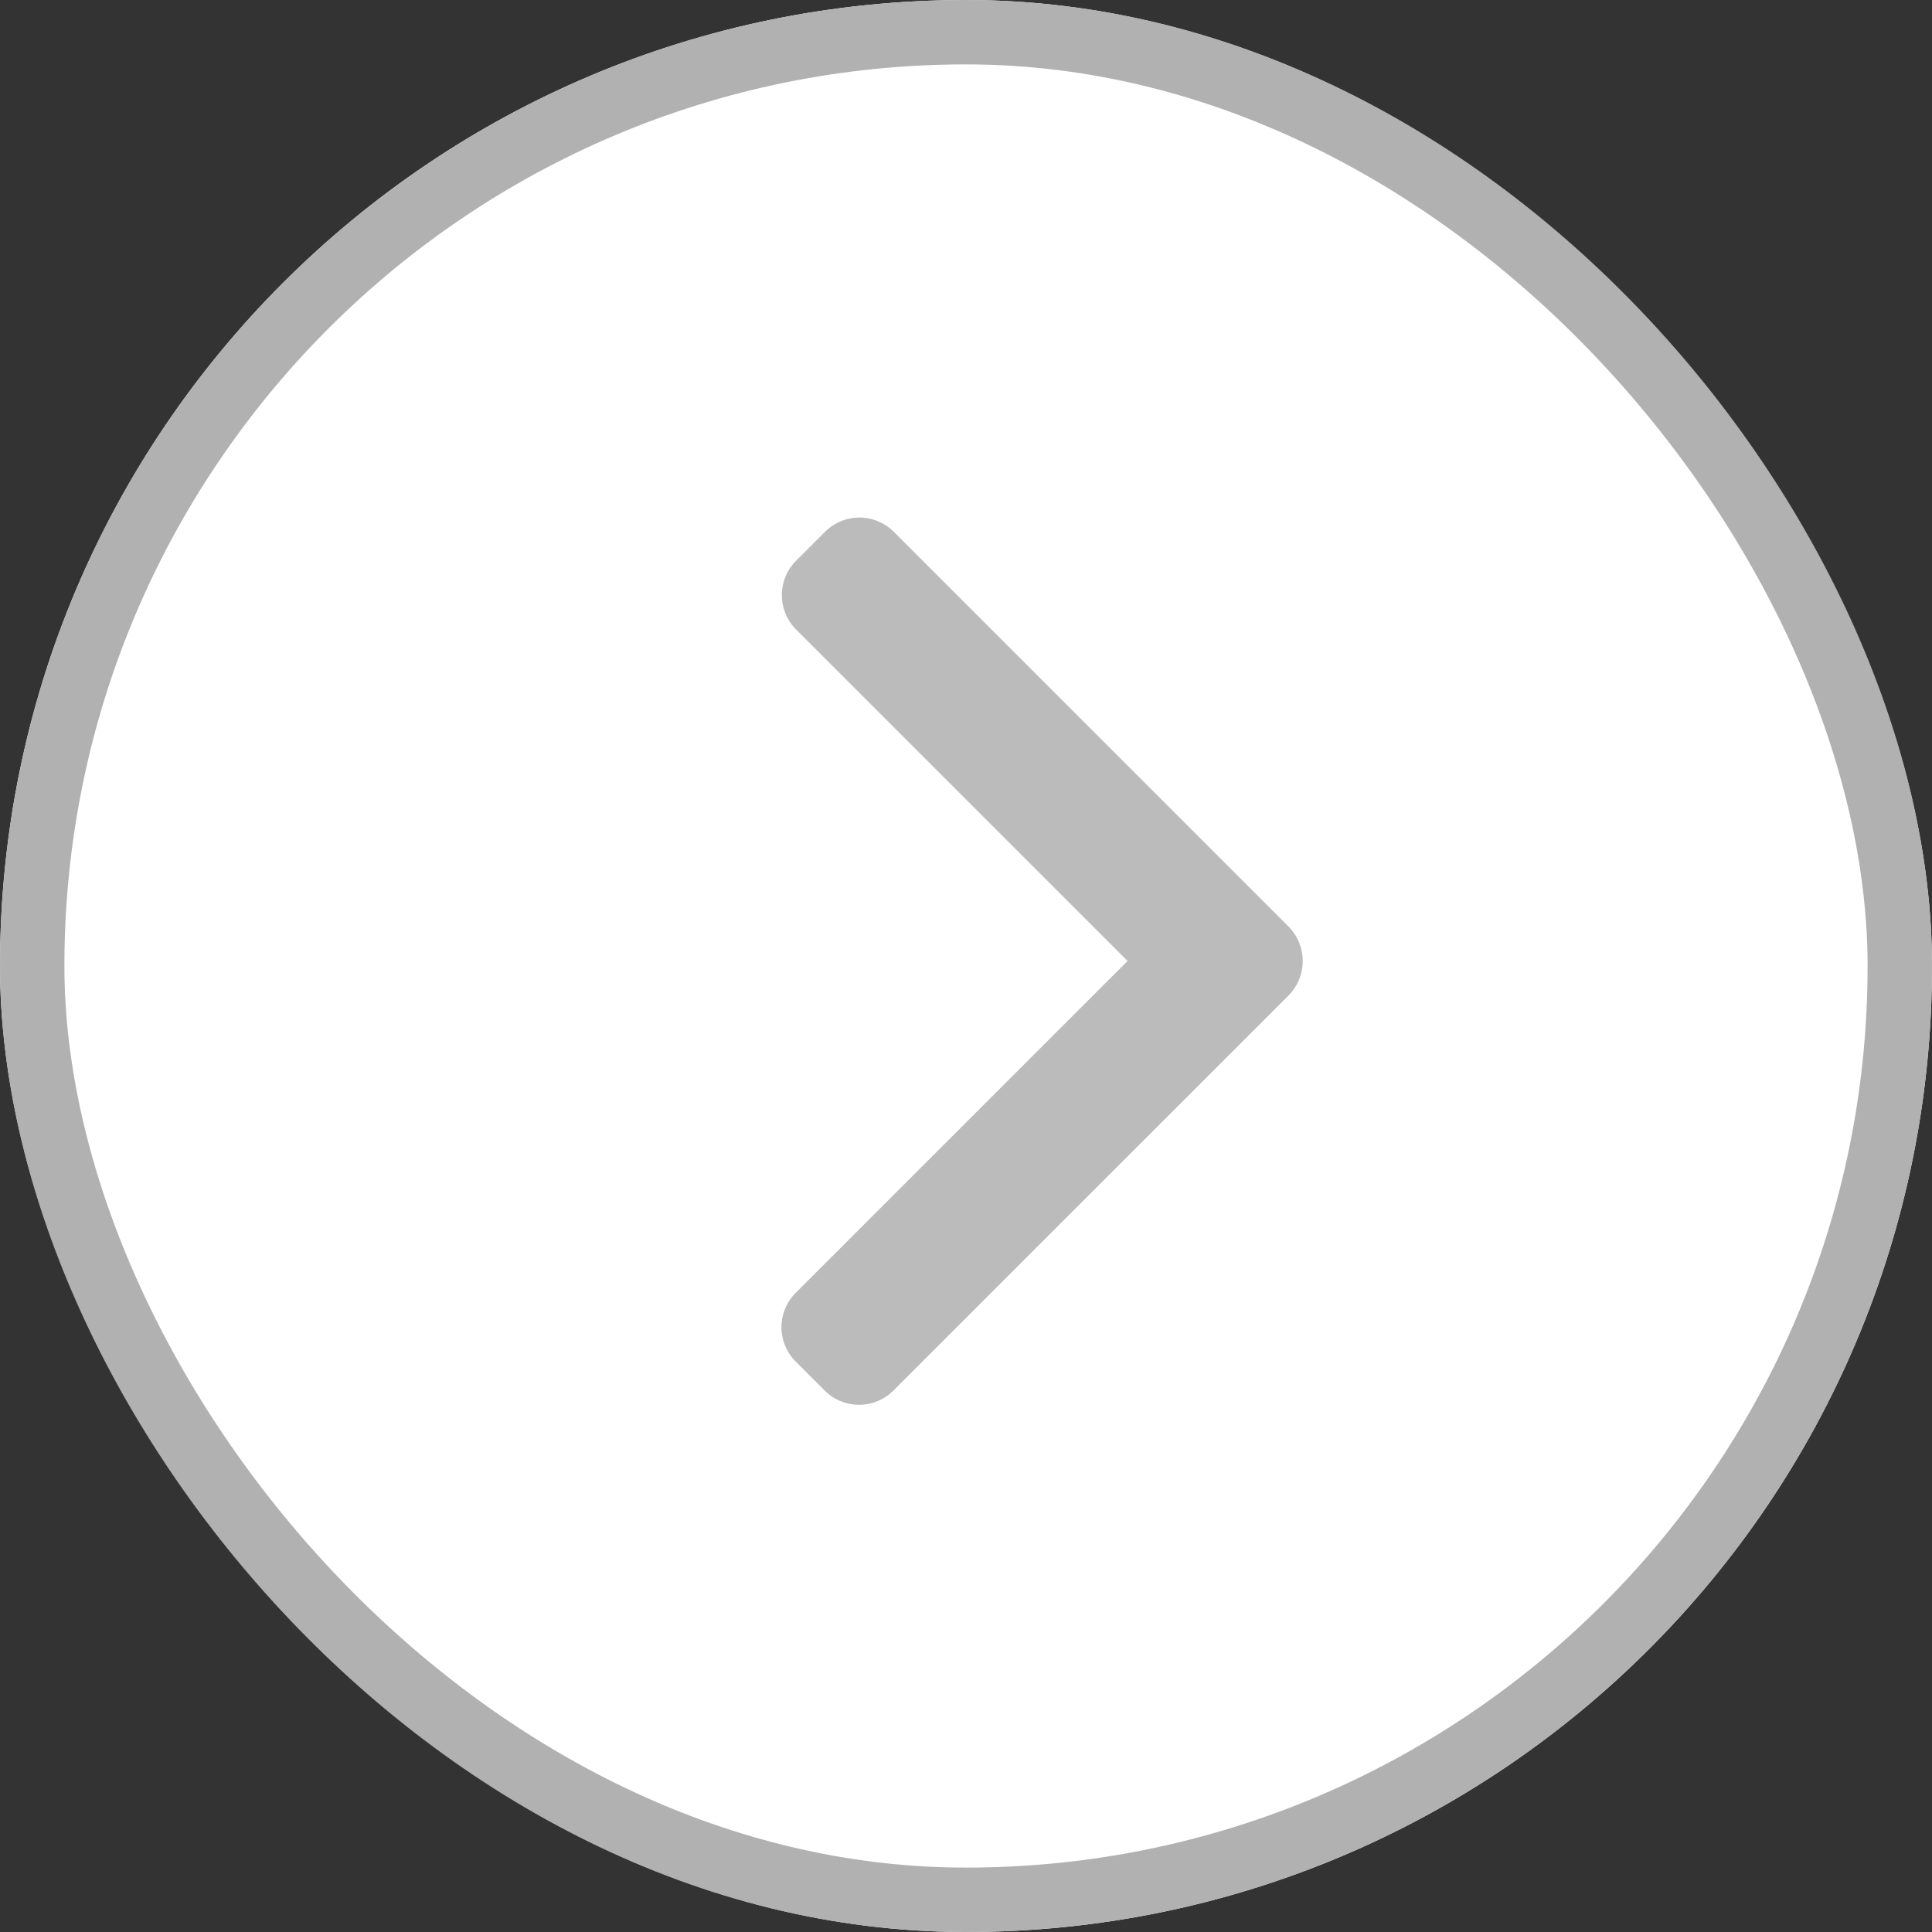 <svg xmlns="http://www.w3.org/2000/svg" width="30" height="30" viewBox="0 0 30 30">
  <rect x="0" y="0" width="30" height="30" fill="#333333" stroke="none"/>
  <g id="seta-vitrine-direita" transform="translate(30.359 30.011) rotate(180)">
    <g id="Retângulo_310" data-name="Retângulo 310" transform="translate(0.359 0.011)" fill="#fff" stroke="#b1b1b1" stroke-width="1">
      <rect width="30" height="30" rx="15" stroke="none"/>
      <rect x="0.5" y="0.5" width="29" height="29" rx="14.5" fill="none"/>
    </g>
    <g id="direita" transform="translate(10.131 8.198)">
      <g id="right-arrow_1_" data-name="right-arrow (1)" transform="translate(8.093 13.776) rotate(180)">
        <g id="Grupo_317" data-name="Grupo 317" transform="translate(0)">
          <path id="Caminho_273" data-name="Caminho 273" d="M7.874,6.351,1.743.22A.755.755,0,0,0,.677.22L.226.671a.755.755,0,0,0,0,1.066L5.374,6.885.22,12.039a.755.755,0,0,0,0,1.066l.451.451a.755.755,0,0,0,1.066,0L7.874,7.42a.761.761,0,0,0,0-1.069Z" fill="#bbb"/>
        </g>
      </g>
    </g>
  </g>
</svg>
